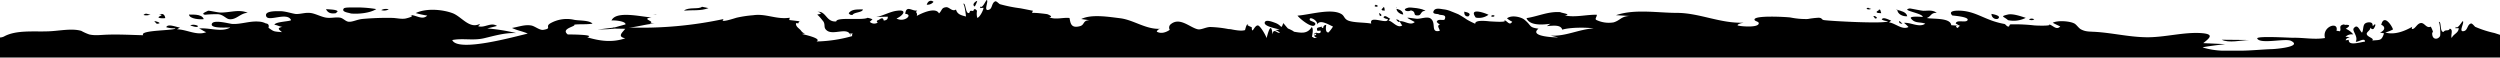 <svg xmlns="http://www.w3.org/2000/svg" viewBox="0 0 1000 23" data-position="bottom" data-ct="37418" decoration-type="Grunge Brush 02" class="svg-shape-bottom" width="100%" preserveAspectRatio="xMidYMin slice" data-css="tve-u-171ebfe8108">
                                <defs>
                                    <style></style>
                                </defs>
                                <g id="Layer_2" data-name="Layer 2">
                                    <g id="Layer_1-2" data-name="Layer 1">
                                        <g id="Layer_1-2-2" data-name="Layer 1-2">
                                            <path class="p171ebfe80c4" d="M134.3,5.28l.7-.62c.3-.92-4.1-.92-4.6-1C131.1,5.18,132.4,5.59,134.3,5.28Z"></path>
                                            <path class="p171ebfe80c4" d="M82,5.9a43.9,43.9,0,0,1,5.3-.21c2.2.21,3.2,2,4.6,2,2.7.21,4.3-2.47,7.2-2.57-3.5-1.55-7.3,0-11-.11-1,0-4.4-.82-4.9-.72C82.9,4.56,80,5.49,82,5.9Z"></path>
                                            <path class="p171ebfe80c4" d="M81.5,7.65C80.7,5.28,76.2,6,75.6,5.8,75.7,7.65,80.3,7.86,81.5,7.65Z"></path>
                                            <path class="p171ebfe80c4" d="M76.1,10.12c.3.21,3.4,1.24,3,.21A3.77,3.77,0,0,0,76.1,10.12Z"></path>
                                            <path class="p171ebfe80c4" d="M64.1,7.24a6.7,6.7,0,0,0,2,0c-.2-1.44-1-2-2.4-1.44C66.6,5.9,61.7,6.83,64.1,7.24Z"></path>
                                            <path class="p171ebfe80c4" d="M60.2,5.8c-1.3,0-1.7-.83-2.8.2A4.32,4.32,0,0,0,60.2,5.8Z"></path>
                                            <path class="p171ebfe80c4" d="M63.5,9.4c1.2-.1-1.4-1.23-1.8-.82C62.5,9,62.3,9.81,63.5,9.4Z"></path>
                                            <path class="p171ebfe80c4" d="M155.5,3.74a3.78,3.78,0,0,0-3,.31A3.87,3.87,0,0,0,155.5,3.74Z"></path>
                                            <path class="p171ebfe80c4" d="M140.3,5.39c2.8.3,7.7-.11,10.2-1.76A46.92,46.92,0,0,0,141.2,3c-.5,0-3.4-.11-3.7.41C136.4,4.87,139.7,5.08,140.3,5.39Z"></path>
                                            <path class="p171ebfe80c4" d="M341.1,5.9c.4-1,4.2-.93,4-2.16-2,.1-4.4-.21-5.6,1.54A1.28,1.28,0,0,0,341.1,5.9Z"></path>
                                            <path class="p171ebfe80c4" d="M245.8,11l-6.8.82C240.9,11.67,245.7,11.87,245.8,11Z"></path>
                                            <path class="p171ebfe80c4" d="M280.8,2.71c-1.3,1.13-5.4,0-7.2,1.54,3.3-.31,6.6.21,9.8-1C282.5,3.12,281.7,2.81,280.8,2.71Z"></path>
                                            <path class="p171ebfe80c4" d="M619.5,10.33l-.7.1A1.7,1.7,0,0,0,619.5,10.33Z"></path>
                                            <path class="p171ebfe80c4" d="M899.7,16l-11-.11C891.5,17.33,896.5,16.1,899.7,16Z"></path>
                                            <path class="p171ebfe80c4" d="M587.4,6.52c1.4-1.34-.9-1.65-1.7-1.86C585.6,5.69,586.1,6.83,587.4,6.52Z"></path>
                                            <path class="p171ebfe80c4" d="M564.4,4.15c2.5.62.3,2.27,3,2,1.2-.11.9-2,2.8-1.76-.9-1-6-1.54-6.9-1.33C560.4,3.74,562.8,5.08,564.4,4.15Z"></path>
                                            <path class="p171ebfe80c4" d="M558.4,2.91c.1.11.2.11.3.21C558.7,2.91,558.6,2.81,558.4,2.91Z"></path>
                                            <path class="p171ebfe80c4" d="M561.3,5.8c-.1-1.86-2.7-2.27-2.7-2.27C558.6,4.77,560.3,5.8,561.3,5.8Z"></path>
                                            <path class="p171ebfe80c4" d="M558.4,7.86c.4.2.7,1,1.3.92S559.3,7.55,558.4,7.86Z"></path>
                                            <path class="p171ebfe80c4" d="M552.9,4.15l1,.1c-.2-1.44,0-1.23-.7-1.44C553.8,3.12,552,3.63,552.9,4.15Z"></path>
                                            <path class="p171ebfe80c4" d="M553.3,2.71a.35.35,0,0,0-.3-.11Z"></path>
                                            <path class="p171ebfe80c4" d="M551.2,2.4a4.17,4.17,0,0,0-.9-.52l-.5.52A1,1,0,0,0,551.2,2.4Z"></path>
                                            <path class="p171ebfe80c4" d="M552.4,6.31c.6-.1-.5-1.34-.8-.92C551.9,5.8,551.7,6.62,552.4,6.31Z"></path>
                                            <path class="p171ebfe80c4" d="M597.9,6.31c-.3,0-.6-.62-1.5.11A1,1,0,0,0,597.9,6.31Z"></path>
                                            <path class="p171ebfe80c4" d="M595.4,5.9c-2.7-1.24-7.8-2.58-5.1,1.13A6.42,6.42,0,0,0,595.4,5.9Z"></path>
                                            <path class="p171ebfe80c4" d="M799.1,7.55c1.8-1.24-1.8-1.86-2.5-2a2,2,0,0,0,2,2.06C798.8,7.65,798.9,7.55,799.1,7.55Z"></path>
                                            <path class="p171ebfe80c4" d="M762.9,6.52c-.3-1.75-2.6-2.17-4-2.58C759.1,5.8,761.2,6.62,762.9,6.52Z"></path>
                                            <path class="p171ebfe80c4" d="M758.5,3.74c.1.1.3.1.5.2C758.9,3.74,758.8,3.63,758.5,3.74Z"></path>
                                            <path class="p171ebfe80c4" d="M759.8,9.2a2.68,2.68,0,0,0,1.2.31C760.9,9.51,759.1,7.34,759.8,9.2Z"></path>
                                            <path class="p171ebfe80c4" d="M751.1,5.18l1.4.1c-.6-1.54.1-1.34-1.5-1.54C753,3.94,749.4,4.56,751.1,5.18Z"></path>
                                            <path class="p171ebfe80c4" d="M748.5,3.53c-1,0-1.2-.93-1.9,0A2.06,2.06,0,0,0,748.5,3.53Z"></path>
                                            <path class="p171ebfe80c4" d="M750.5,7.34c.9-.1-.8-1.34-1.2-.82C749.9,6.83,749.7,7.65,750.5,7.34Z"></path>
                                            <path class="p171ebfe80c4" d="M813.7,7.75a1.94,1.94,0,0,0-2.1,0A1.91,1.91,0,0,0,813.7,7.75Z"></path>
                                            <path class="p171ebfe80c4" d="M803.2,8.06a10.59,10.59,0,0,0,7.1-.92c-1.9-.62-5.1-1.75-7.1-1.34C799.8,6.62,801.5,6.52,803.2,8.06Z"></path>
                                            <path class="p171ebfe80c4" d="M389.9,2.6a9.16,9.16,0,0,0,1-2.26C390.1.54,388.6,1.88,389.9,2.6Z"></path>
                                            <path class="p171ebfe80c4" d="M370.7,1.88A3.11,3.11,0,0,0,373.4.75C372.5-.07,371.2.23,370.7,1.88Z"></path>
                                            <path class="p171ebfe80c4" d="M262.4,5.8c.6-.11-.1-.11-1,0Z"></path>
                                            <path class="p171ebfe80c4" d="M997.8,13.21a41.56,41.56,0,0,1-7.7-2.47c-.3-.2-1.2-1.44-1.7-1.34-1.5.41-1.3,2.58-2.7,3-2.5.72,0-3-.5-3.91-.2-.42-2.2,3.6-2.9,2.16,0,.2,0,.51-.2.62h1.4c-.1,2-2.1,2.26-2.8,3.91-.6-.93.8-3.4-.8-3.71-.4,1.14-1.8.21-2.4,1.24-1.7.51-.8-4.43-2-3.92.5.42.8,5.15.5,5.67-.9,1.55-3.4,1.55-3.1-1.55.8.52-.4-2-.6-2.26-1.7.82-2.4-1.44-3.8-1.44-1.7,0-2.4,2.57-3.7,2.37a.81.81,0,0,1,.2-.93c-3.2,1.85-7.2,3.4-10.9,2.37a16.05,16.05,0,0,0,3.1-1.24c-.3-1.23-3.6-6.49-4.7-1.85,1.7.62,1.6,2.26-.5,3.09l1.6.31c-1,3.09-1.6,2.57-4.7,2.88,1-.93-2-1.34-2.2-2.57-.2-.83,1.6-1.55,1.4-2.58,0,0,1.1,1.34,1.6,0-.2.52,1.1-1.75,0-1.24a.57.57,0,0,1-.7.42c.3-1.65-1.9-1.45-2.7-1-1.3.61-.8,2.78-1.5,3.81-.9-.62-1.7-3.81-3.3-1.75-.8,1,1.9,3.29.8,5.35.7.42,3.7-1.85,3.7,0-2,.21-6.7,1.86-6.5-.72-.4.11-.8.11-1.2.21,0-1.44,3.5-1.13-.1-1.44a3.72,3.72,0,0,1,3.1-.93,7.4,7.4,0,0,0-3-2.27s2.4-1.34.8-1.54c-.9-.11-1.1,0-1.1.1l-.3-.31c-2.7.41-.9,1.86-1.8,2.78l-.1.11.1-.11a5.85,5.85,0,0,0-1.3-.2c1-4-5.9-1.75-4.6,2.88-4.3.72-8.6-.2-12.8-.1-1.6,0-14.8-.83-14.3.31,1.2,2.37,11.3-.21,13.5.92,4.6,2.27-5.3,3.2-7.4,3.3-3.6.1-7.6.52-11.7.62h-8.7A31.6,31.6,0,0,1,881.1,19c0-.31,8.1-1.23,9-1.34l-8.8-.41c2.6-2.06,4.5-3.6-.7-4-7.1-.51-14.8,1.76-22.1,1.65S844.3,13,837.2,12.7c-2-.1-3.2-.1-4.9-1-1-.62-1.8-2-2.7-2.37-1.9-.93-6.7-1.24-8.5-.21,1,.52,2,1,3,1.45-1.6,1.75-3-.62-4.6-.83,1.7.72-5.1.52-5.9.41a69.09,69.09,0,0,0-9.2-.41c-1,0-.3,1.13-1.3.83-.5-.11-.9-.93-1.4-1a31,31,0,0,1-5.3-1.45c-4.4-1.64-7.1-3.4-11.6-3.81-1.3-.1-6-.31-3.9,1.86.1.1,7.4.51,6,2.06-.9.92-4.4-.52-4.6,1.23.2-.1,1.6,1.14,2.2.93a1.12,1.12,0,0,0-1.3.82c-2.7-1.13,2.7-.72-2.7-1.13-.3-3.09-7.4-2.37-9.8-2.88,1.8-.62,1.6-2.17,4-2.06-1.6-1.24-3.5-.83-5.3-.83-.8,0-5.1-.93-5.5-.93-4,.73,5.2,1.86,5.2,3.4-.3,0-5.6-.51-4.7.62,1.6,2.06,3.5,1.24,5.7,2.06-2.4,1.75-5.9-.62-8.5-.31a14.87,14.87,0,0,1,1.8,1.65c-2.5,1.34-5.3-1.54-7.8-1.85l.9-.72c-.7-.11-3.3-1.75-3.8-.42a4.83,4.83,0,0,0,2.4.62c.3,1.24-23.4,0-25.6-.41-1-.21-.5-.82-2-.93a33,33,0,0,0-4.4.52A30.88,30.88,0,0,1,716.2,7c-1.2-.2-14.5-1-14.4.83,0,.72,1.8.72,1.7,1.54-.2,1.86-7.5,1.14-8.4.83-.4-.62,2.3-1.14,2.4-1.14-9.3.42-17.7-3.91-26.8-3.91-7.6,0-16.9-1.65-24.3.93l5.5.31c-3.5.1-3.7,1.75-6.5,2.57a11.54,11.54,0,0,1-6.9-1c-.7-.41.4-1.44.2-2.06-4.2-.1-8.9,1.24-13,.21A1.49,1.49,0,0,0,627,5.8c0-.31-3.6-.93-2.7-.93-5-.41-8.9,1.65-13.7,2.37,1.3,3.3,7.1,2.57,9.6,2.27a14.78,14.78,0,0,0-1.4.92c2.2-.1,5.5-.72,6.1,1.44,3.2-1,9.9-.92,12.6-.51-5.9.31-11.3,3.3-17.3,2.88l3.1.73c-1.4,0-11.9-.31-7.9-3.51-4.1-.51-2.6-1.23-5.8-3.71-1.4-1-5-1.85-6.8-.41a9,9,0,0,0,2.1,1.34c-1.2,1.86-2-.51-3.3-.62,2,1.14-5.8.42-5.4.52-1-.1-6.3-.83-6.1.93a33.84,33.84,0,0,1-3.3-1.65,41.08,41.08,0,0,0-3.5-2.17c-1-.41-2-.82-2.8-1.13a10.83,10.83,0,0,0-3-.82c-1.1-.11-3.1-.72-3.9.41-1.1,1.65,1.4,1.34,1.8,1.54.7.62,3.4-.2,2.5,2-.3.83-2.9-.51-3.2,1.13.1,0,1,1.14,1.5.93-1.8.41-.4,1.55-.3,2.58-3.9.92-1.2-3.2-3.7-4.95-1.4-.92-4.1.31-5.7.11-4.4-.52-4.7-.93-.6,1.33-1.8,1.65-4.2-.72-6.2-.3.5.41.7,1.13,1.2,1.64-1.9,1.34-3.8-1.64-5.5-1.95l.7-.72c-.6-.11-2.2-1.86-2.7-.52a2.68,2.68,0,0,0,1.7.62c.3,2.57-7.6-1.86-6.6,1.85-2.6-.51-6.6-.31-9-1.13-2-.72-1.6-2-3.1-2.78-4.1-2.27-12.7.41-17.4.72.9,1.24,5.7,5.15,6.9,3.81s-2.4-1.54-2-2.27c-.2-1.33,3.2.31,3,2,1-2.26,4.8.21,6.3.83a13.41,13.41,0,0,1-1.8,2.36c-1.3.11-1.1-2-.9-3a1.12,1.12,0,0,0-1.2,1.23.64.64,0,0,1-.7-.72c-.3.72-2.5,0-1.6,1.86l1.2-.11c.5,1.65-1.8.83-1.7.83-.7.31-.7.2-1,.82-.1.1,1.4-1,.9,0a1.1,1.1,0,0,1-.8.31c.2.52.6.72,1.3.62-1.6.72-1,.31-2.1-.1.1-.93.7-3.09-.1-3.92-1.8,2.89-4.2,2.37-7.3,1.86.7.1-1.8-1.14-2.2-1.24-.7-.72-1.8-2.16-1.9-2.16-1,2.78-.4.92-3.2-.11-.9-.31-3.8-1.54-4.2-.2-.5,1.65,4.9,2.47,5.9,2.88-2.9.41-1.7-.31.2,1.24-1.1.51-2.6-2.17-3,.72-.6-6.49-2.3,1.44-2.4,1.54.3-.1-2.3-4.94-3.4-5.15-1.5-.2-2.4,4-2.5.72-.2-.1-2.6-1-1.4-1.13-.7-.62-1.2,2.16-1.3,2.27-1.3.41-3.3.1-5-.21a7.72,7.72,0,0,0-1.5-.2h-.1a44.23,44.23,0,0,0-7.4-.83c-1.8.1-3.4,1.13-4.8.93-3.2-.62-7.4-5.25-11.1-1.86a1.75,1.75,0,0,0-.2,2.06c-1.3.93-3.4,1.76-5.2.73a1.75,1.75,0,0,1,1.5-1.14c-5.9.31-10.6-3.5-16.1-4.22-4.4-.52-11.5-1.75-15.6.31l3.4.51c-2.9-.1-1.9,1.86-4,2.37-3.6.93-3.7-1.34-4.1-3.29-2.5-.31-5.7.82-8.1-.31,2-.11-.7-1.24-.9-1.24-.6-.1-5.5-.72-5.9-.41a1.48,1.48,0,0,1,.3-.93s-5-1-5.1-1A56.33,56.33,0,0,1,400,1.68c-.4-.11-1.4-1.34-1.9-1.14-1.5.62-1.1,2.78-2.4,3.3-2.5,1-.3-3-.9-3.81-.3-.41-1.9,3.81-2.7,2.47a.92.92,0,0,1-.1.72l1.4-.1c0,.93-1.6,4-2.5,4a6.57,6.57,0,0,1-.1-2.79c-.7-.92-1.2-.92-1.5.11-1.5-.31-1.2,0-1.6.72-1.6.72-1.3-4.33-2.4-3.61.6.42,1,4.23,1.1,5.05-2.1-.51-3.5-.93-4-2.78-1.6,1-2.7-1.13-4-.93-1.9.21-1.5,1.24-2.8,2.48-1.4-2.79-7.3.1-8.9,1,.5-1.55-.9-1.14.2-2.17-2,.41-4.4-2.37-4.8,1.34,3.3.21-.3,3.61-3.5,1.86,2.4-1,4.7-3.71.2-3.1-2.8.31-6.1,2.27-8.4,2.48l4.7-.11c.1.93-.4,1.45-1.6,1.55-.4-1.85-1.6-.31-2.4-.1-.5.2-.5.51,0,.92a2.64,2.64,0,0,1-3.2-.31l1.1-1a7.65,7.65,0,0,0-2-.61c-1.9,1.13-12.4-.42-12.5,1.44-4.1.41-4-4.33-7.6-3.81a1.92,1.92,0,0,1,1.4.62c0,.41-1.2.2-1.4.61.3-.2,2.4,2.58,2.5,2.68.8,1.44-.1,2.37,1.3,3.5,2.6,2.17,8.5-1.64,9.5,2.06.2-.51-.3-.41,0-.92.2.2.5.2.8-.11,0,.11-.3,1-.1,1.24a56.41,56.41,0,0,1-14.3,2.16c2.4-1.23-5.1-2.78-5.8-3a4.82,4.82,0,0,1,1.3-.11,3,3,0,0,1-1.7-1.23c-.7-.93-2.2-1.55-2-3,2.1.31.2-.52,1.7-.72l-4.4-.52.2-.92c-5.3.82-9.5-1.75-14.6-1a46.27,46.27,0,0,0-6.7,1c-.7.2-7.2,2.37-5.1.51a156.5,156.5,0,0,1-37.9,3.4c3.5-.21,6.9-1.44,10.4-1.54-.7,0-1.4-.11-2.1-.11,1.9-.62-1.1-1.23-1-1.85,0-.21.9-.41,1.7-.52-4.3-.31-14.3-2.78-16,1.24.9-.21,5.8.21,5.6,1.54l-5.9,1.65,5.8.11c-1.2,1.54-3.3,3.09,0,3.81-5.2,1.75-10,1.13-15.2-.41,3.8-1.14-7.8-1.14-7.8-1.14-3-2.37,3.4-3.19,2.6-3.91,2-.31,4.9,0,7.3-.41-1.3-1.45-5.5-1.14-7.4-1.55a13.33,13.33,0,0,0-9.5,1.44c-2.2,1.34.8,2-2.7,2.58-1.5.31-3.5-1.55-5-1.75-2.6-.42-5.1.61-7.6,1,2,1,4.3,1.34,6.3,2.26-5,1.14-28,7.63-30.2,2.58,4.2-.83,8.3.31,12.7-.72s8.4-2.27,12.9-2.06a73.38,73.38,0,0,0-11.6-1.86l3.9-1c-2.4-1.65-5,.93-7.5.11-.2-.11,1.1-.62.4-.83-4,1.86-7-2.88-10.5-4.32-4-1.55-10.7-2.17-14.9-.11a36.18,36.18,0,0,0,4.6,1c-2,2-4.5-.31-6.8-.2,2.1.41-1.2,1.23-1.7,1.34-1.7.41-3.9-.21-5.7-.21a109.68,109.68,0,0,0-11.6.41c-2.3.21-4,1.24-5.6,1.13-1.3-.1-2.2-1.44-3.5-1.64-1.9-.31-3.9.41-6.1-.11-1.7-.41-3.3-1.23-5-1.64-2.4-.52-4.2.3-6.4.3-1.5-.1-4.5-1.23-6.7-1.13-1.2,0-6.2-.21-5.3,2.06s8.3-1.85,9.9,1.44c.3.62-6.6.62-6.6,2,.5-.21,2.6.93,3.3.72-2.6.52-1.5,1.13-.3,2.16-3.3-.3-3.1-.1-5.4-1.75.3-1.13-.1-1.64-1.1-1.75a6.68,6.68,0,0,0-2.8-.72c-3.6-.31-7.1,1.13-10.6.93-.9,0-7.8-2-8.2.1-.4,1.86,6.6,1.24,7.4,1.34-3.6,2.06-8.6-.1-12.5.41,1,.31,1.9,1.14,2.9,1.44-3.7,1.55-7.9-1.13-11.7-1.13L72,11c-1.1,0-4.9-1.75-5.5-.11a10.53,10.53,0,0,0,3.6.42c.5,1-14.6.61-12.8,2.78-4.9-.11-9.9-.41-14.8-.21-2.4.1-4.6.41-6.8-.1a19.85,19.85,0,0,1-3.2-1.44c-4-1.14-9,.1-13.5.2-5.3.21-12.6-.62-17.4,2.06A4,4,0,0,1,0,15v8H1000V13.93Z"></path>
                                        </g>
                                    </g>
                                </g>
                            </svg>